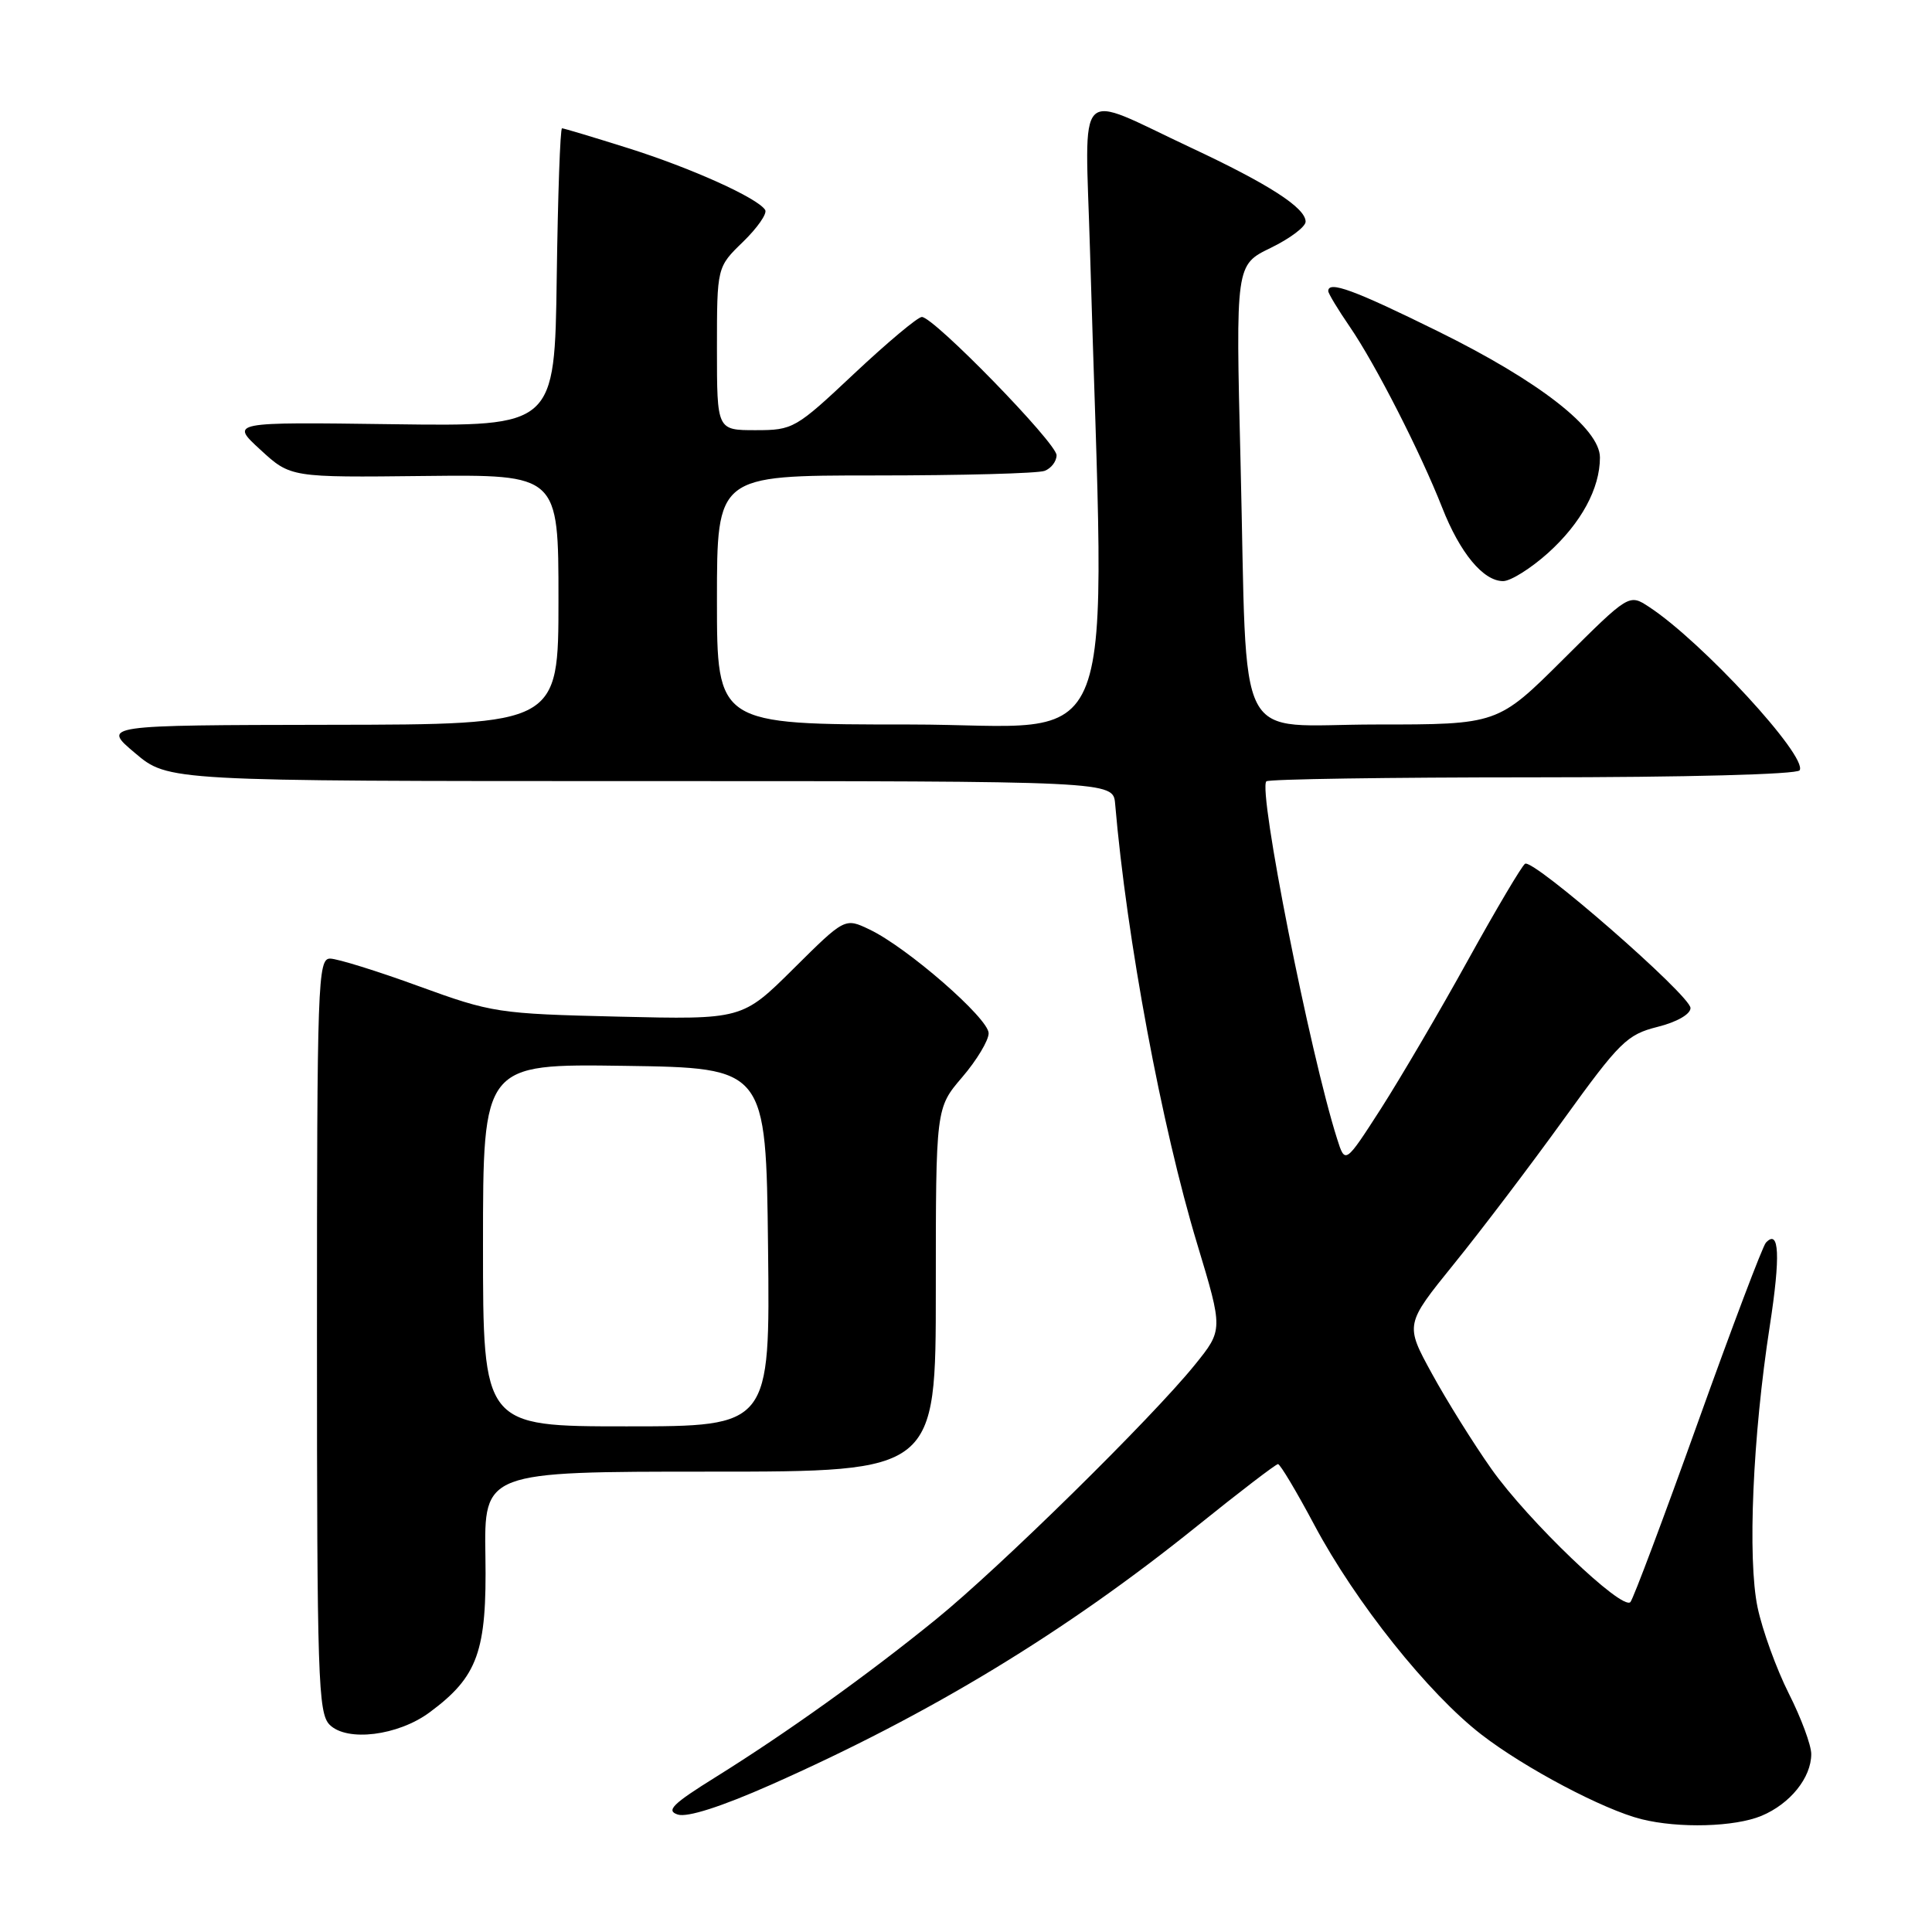 <?xml version="1.0" encoding="UTF-8" standalone="no"?>
<!DOCTYPE svg PUBLIC "-//W3C//DTD SVG 1.1//EN" "http://www.w3.org/Graphics/SVG/1.1/DTD/svg11.dtd" >
<svg xmlns="http://www.w3.org/2000/svg" xmlns:xlink="http://www.w3.org/1999/xlink" version="1.1" viewBox="0 0 256 256">
 <g >
 <path fill="currentColor"
d=" M 233.40 240.61 C 237.21 239.02 240.00 235.55 240.00 232.42 C 240.00 231.24 238.66 227.63 237.02 224.39 C 235.39 221.15 233.53 216.03 232.89 213.00 C 231.54 206.56 232.24 190.30 234.51 175.67 C 235.94 166.40 235.77 162.76 233.99 164.66 C 233.56 165.12 229.50 175.85 224.97 188.50 C 220.44 201.15 216.42 211.85 216.04 212.28 C 214.97 213.48 202.44 201.48 197.61 194.63 C 195.23 191.26 191.68 185.57 189.73 182.00 C 186.17 175.50 186.17 175.50 192.64 167.50 C 196.21 163.10 202.75 154.48 207.18 148.34 C 214.61 138.05 215.58 137.09 219.62 136.07 C 222.19 135.43 224.00 134.39 224.00 133.57 C 224.00 131.91 203.19 113.76 202.08 114.45 C 201.66 114.71 198.26 120.45 194.52 127.21 C 190.79 133.97 185.59 142.82 182.99 146.89 C 178.24 154.27 178.24 154.27 177.17 150.89 C 173.57 139.57 166.67 104.67 167.80 103.53 C 168.09 103.24 183.98 103.00 203.11 103.00 C 223.45 103.00 238.12 102.61 238.46 102.07 C 239.57 100.27 225.52 85.01 218.51 80.42 C 215.86 78.68 215.86 78.68 207.16 87.34 C 198.46 96.00 198.46 96.00 182.34 96.00 C 163.26 96.00 165.33 100.00 164.38 61.30 C 163.73 35.10 163.73 35.10 168.37 32.85 C 170.92 31.61 173.00 30.05 173.00 29.37 C 173.00 27.54 168.15 24.41 157.77 19.55 C 142.25 12.28 143.78 10.71 144.43 33.16 C 146.43 102.94 149.07 96.00 120.57 96.00 C 95.00 96.00 95.00 96.00 95.00 79.50 C 95.00 63.00 95.00 63.00 115.92 63.00 C 127.42 63.00 137.55 62.73 138.42 62.39 C 139.29 62.06 140.00 61.13 140.00 60.32 C 140.00 58.70 123.73 42.00 122.15 42.00 C 121.61 42.00 117.58 45.38 113.19 49.50 C 105.42 56.81 105.09 57.00 100.11 57.00 C 95.00 57.00 95.00 57.00 95.00 46.20 C 95.00 35.39 95.00 35.39 98.46 32.04 C 100.36 30.19 101.68 28.30 101.39 27.82 C 100.41 26.24 91.59 22.26 83.20 19.62 C 78.63 18.18 74.70 17.00 74.47 17.00 C 74.23 17.00 73.92 25.89 73.77 36.75 C 73.50 56.50 73.50 56.50 52.00 56.21 C 30.50 55.92 30.50 55.92 34.50 59.59 C 38.50 63.27 38.50 63.27 56.25 63.07 C 74.00 62.88 74.00 62.88 74.00 79.44 C 74.00 96.00 74.00 96.00 43.75 96.04 C 13.50 96.09 13.50 96.09 17.90 99.79 C 22.29 103.50 22.29 103.50 84.90 103.50 C 147.50 103.50 147.50 103.50 147.76 106.50 C 149.29 124.40 153.92 149.26 158.64 164.85 C 162.07 176.21 162.07 176.21 158.32 180.85 C 152.63 187.89 132.46 207.73 124.00 214.59 C 114.89 221.99 104.22 229.62 94.85 235.46 C 89.11 239.03 88.20 239.93 89.82 240.44 C 91.08 240.84 95.57 239.40 102.15 236.49 C 123.29 227.12 141.14 216.29 158.66 202.18 C 164.25 197.68 169.06 194.00 169.34 194.00 C 169.63 194.00 171.80 197.64 174.17 202.09 C 179.62 212.32 189.27 224.42 196.31 229.85 C 202.06 234.29 212.47 239.79 217.50 241.05 C 222.48 242.29 229.86 242.08 233.40 240.61 Z  M 56.92 226.90 C 63.33 222.16 64.52 218.83 64.32 206.25 C 64.14 195.00 64.14 195.00 94.07 195.00 C 124.00 195.00 124.00 195.00 124.00 170.91 C 124.00 146.82 124.00 146.82 127.50 142.73 C 129.43 140.48 131.00 137.86 131.00 136.91 C 131.00 134.94 120.20 125.54 115.23 123.17 C 111.95 121.60 111.95 121.60 105.15 128.35 C 98.35 135.10 98.35 135.10 81.93 134.71 C 65.99 134.33 65.20 134.21 55.50 130.68 C 50.00 128.67 44.71 127.03 43.75 127.02 C 42.11 127.00 42.00 130.04 42.00 176.93 C 42.00 222.37 42.15 227.01 43.68 228.54 C 45.98 230.83 52.73 230.00 56.92 226.90 Z  M 205.15 73.25 C 209.51 69.31 212.00 64.73 212.00 60.62 C 212.00 56.78 203.97 50.52 190.54 43.90 C 179.41 38.41 176.00 37.16 176.00 38.57 C 176.00 38.88 177.29 41.02 178.87 43.32 C 182.26 48.27 188.21 59.92 191.10 67.27 C 193.46 73.28 196.54 77.00 199.17 77.00 C 200.17 77.00 202.86 75.31 205.15 73.25 Z  M 64.00 164.98 C 64.00 140.96 64.00 140.96 82.75 141.23 C 101.50 141.50 101.50 141.50 101.77 165.25 C 102.04 189.00 102.04 189.00 83.02 189.00 C 64.00 189.00 64.00 189.00 64.00 164.98 Z "/>
</g>
</svg>